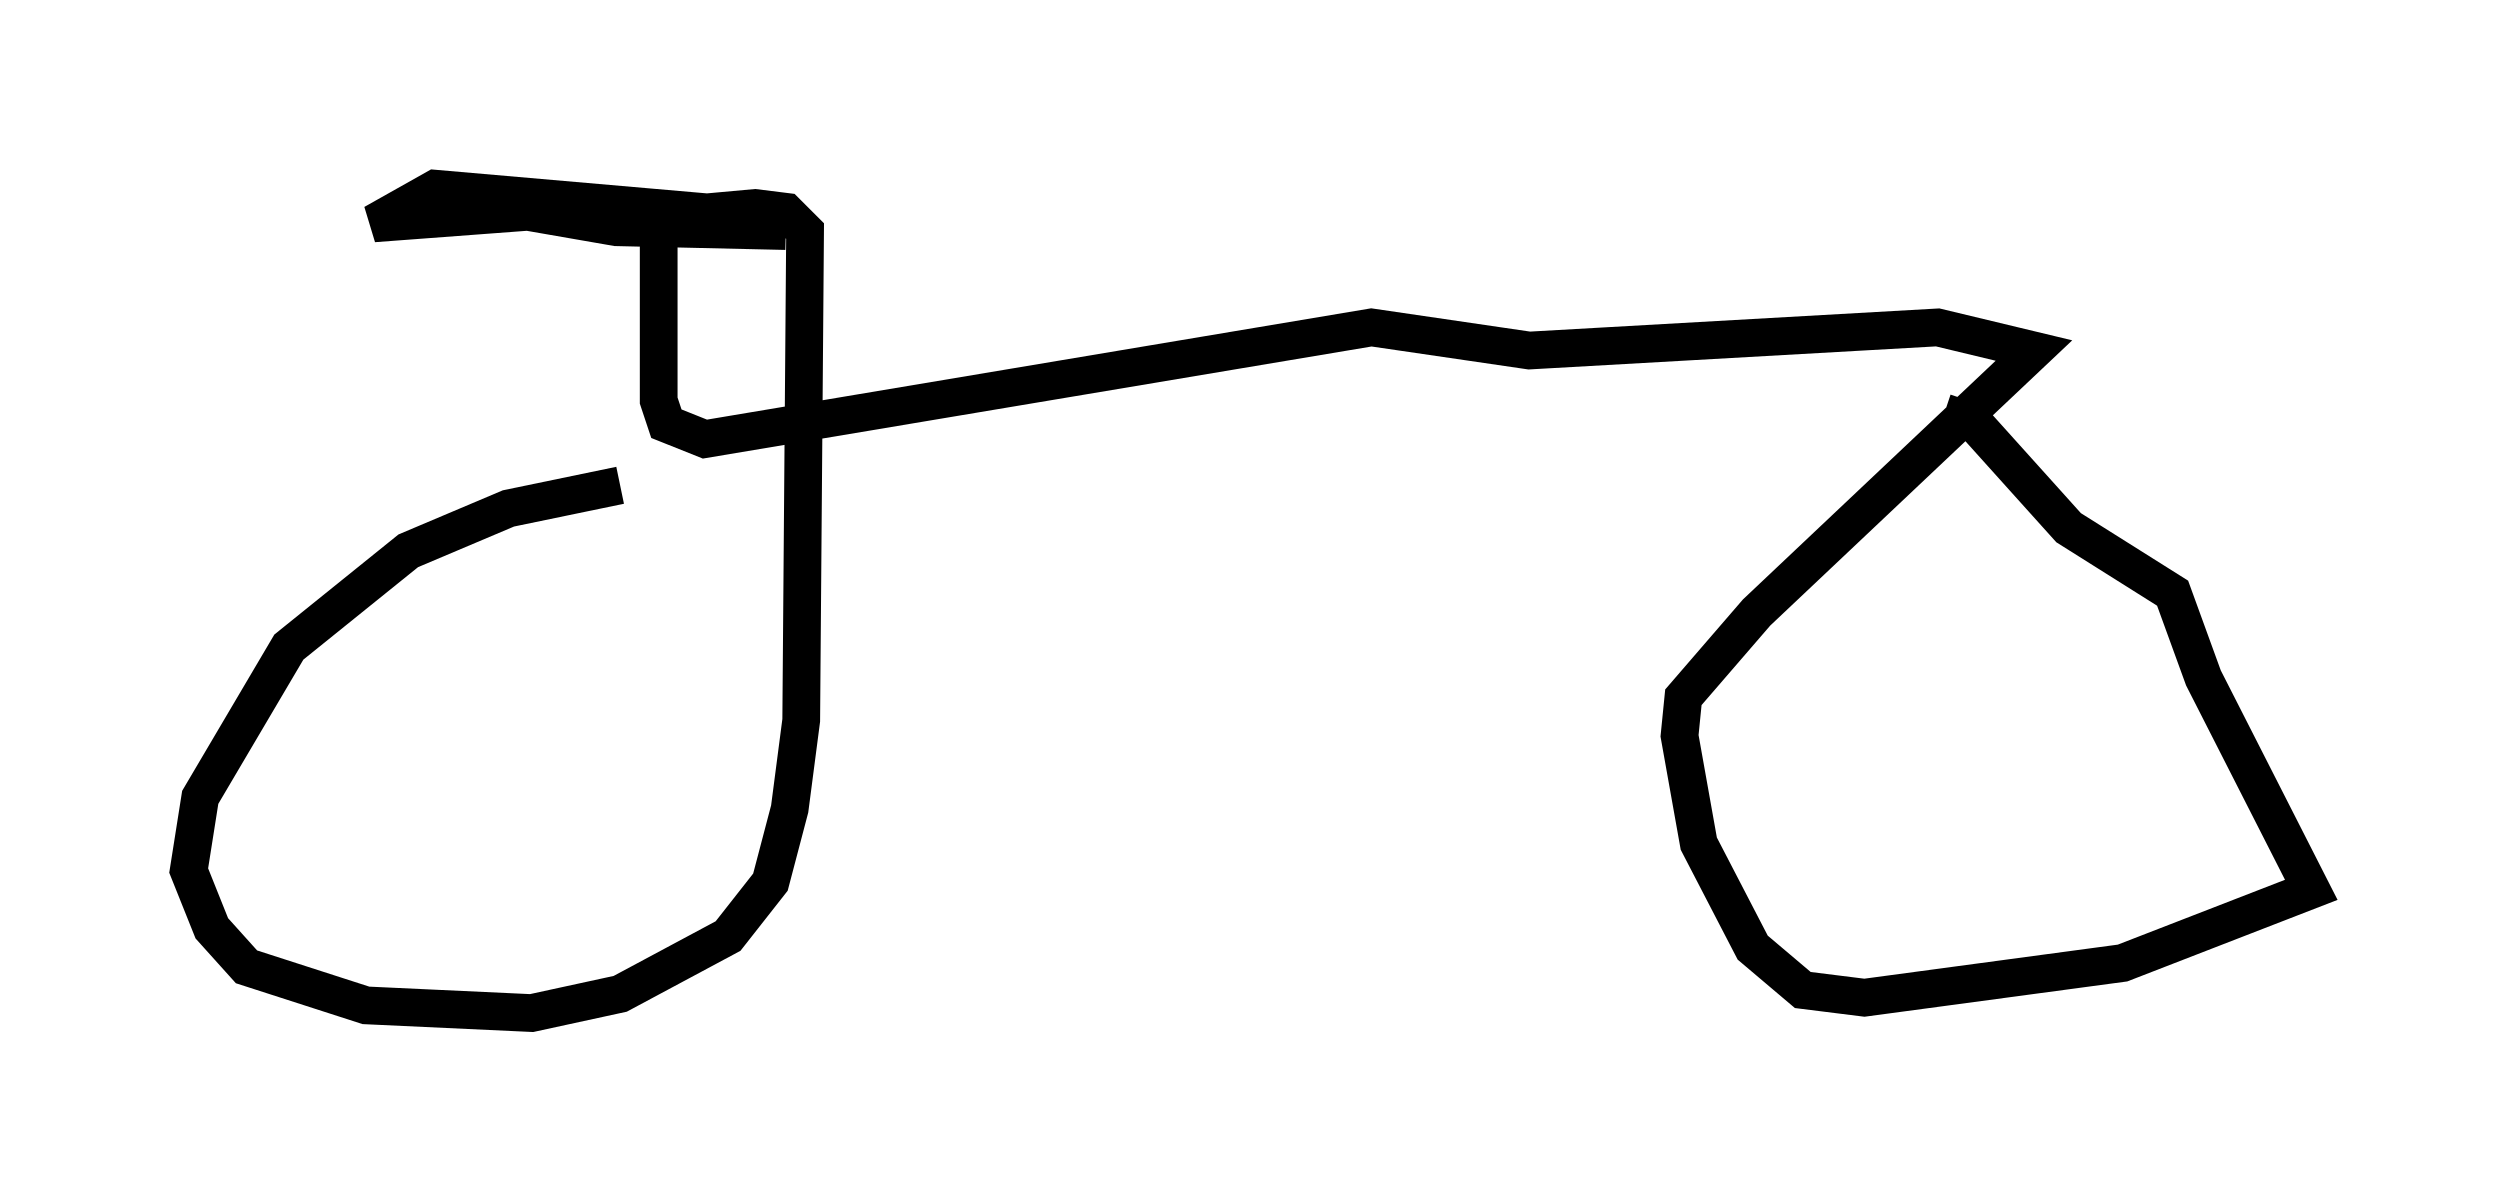 <?xml version="1.0" encoding="utf-8" ?>
<svg baseProfile="full" height="31.846" version="1.1" width="66.249" xmlns="http://www.w3.org/2000/svg" xmlns:ev="http://www.w3.org/2001/xml-events" xmlns:xlink="http://www.w3.org/1999/xlink"><defs /><rect fill="white" height="31.846" width="66.249" x="0" y="0" /><path d="M18.883, 12.758 m-2.45, 0.102 l-2.96, 0.613 -2.654, 1.123 l-3.165, 2.552 -2.348, 3.981 l-0.306, 1.94 0.613, 1.531 l0.919, 1.021 3.165, 1.021 l4.39, 0.204 2.348, -0.51 l2.858, -1.531 1.123, -1.429 l0.51, -1.94 0.306, -2.348 l0.102, -12.965 -0.51, -0.51 l-0.817, -0.102 -2.246, 0.204 l-0.306, 0.51 0.0, 4.39 l0.204, 0.613 1.021, 0.408 l17.661, -2.96 4.185, 0.613 l10.821, -0.613 2.552, 0.613 l-7.35, 6.942 -1.94, 2.246 l-0.102, 1.021 0.51, 2.858 l1.429, 2.756 1.327, 1.123 l1.633, 0.204 6.84, -0.919 l5.002, -1.94 -2.858, -5.615 l-0.817, -2.246 -2.756, -1.735 l-2.756, -3.063 0.102, -0.306 m-31.34, -4.492 l-4.492, -0.102 -2.348, -0.408 l-4.083, 0.306 1.633, -0.919 l9.392, 0.817 " fill="none" stroke="black" stroke-width="1" /></svg>